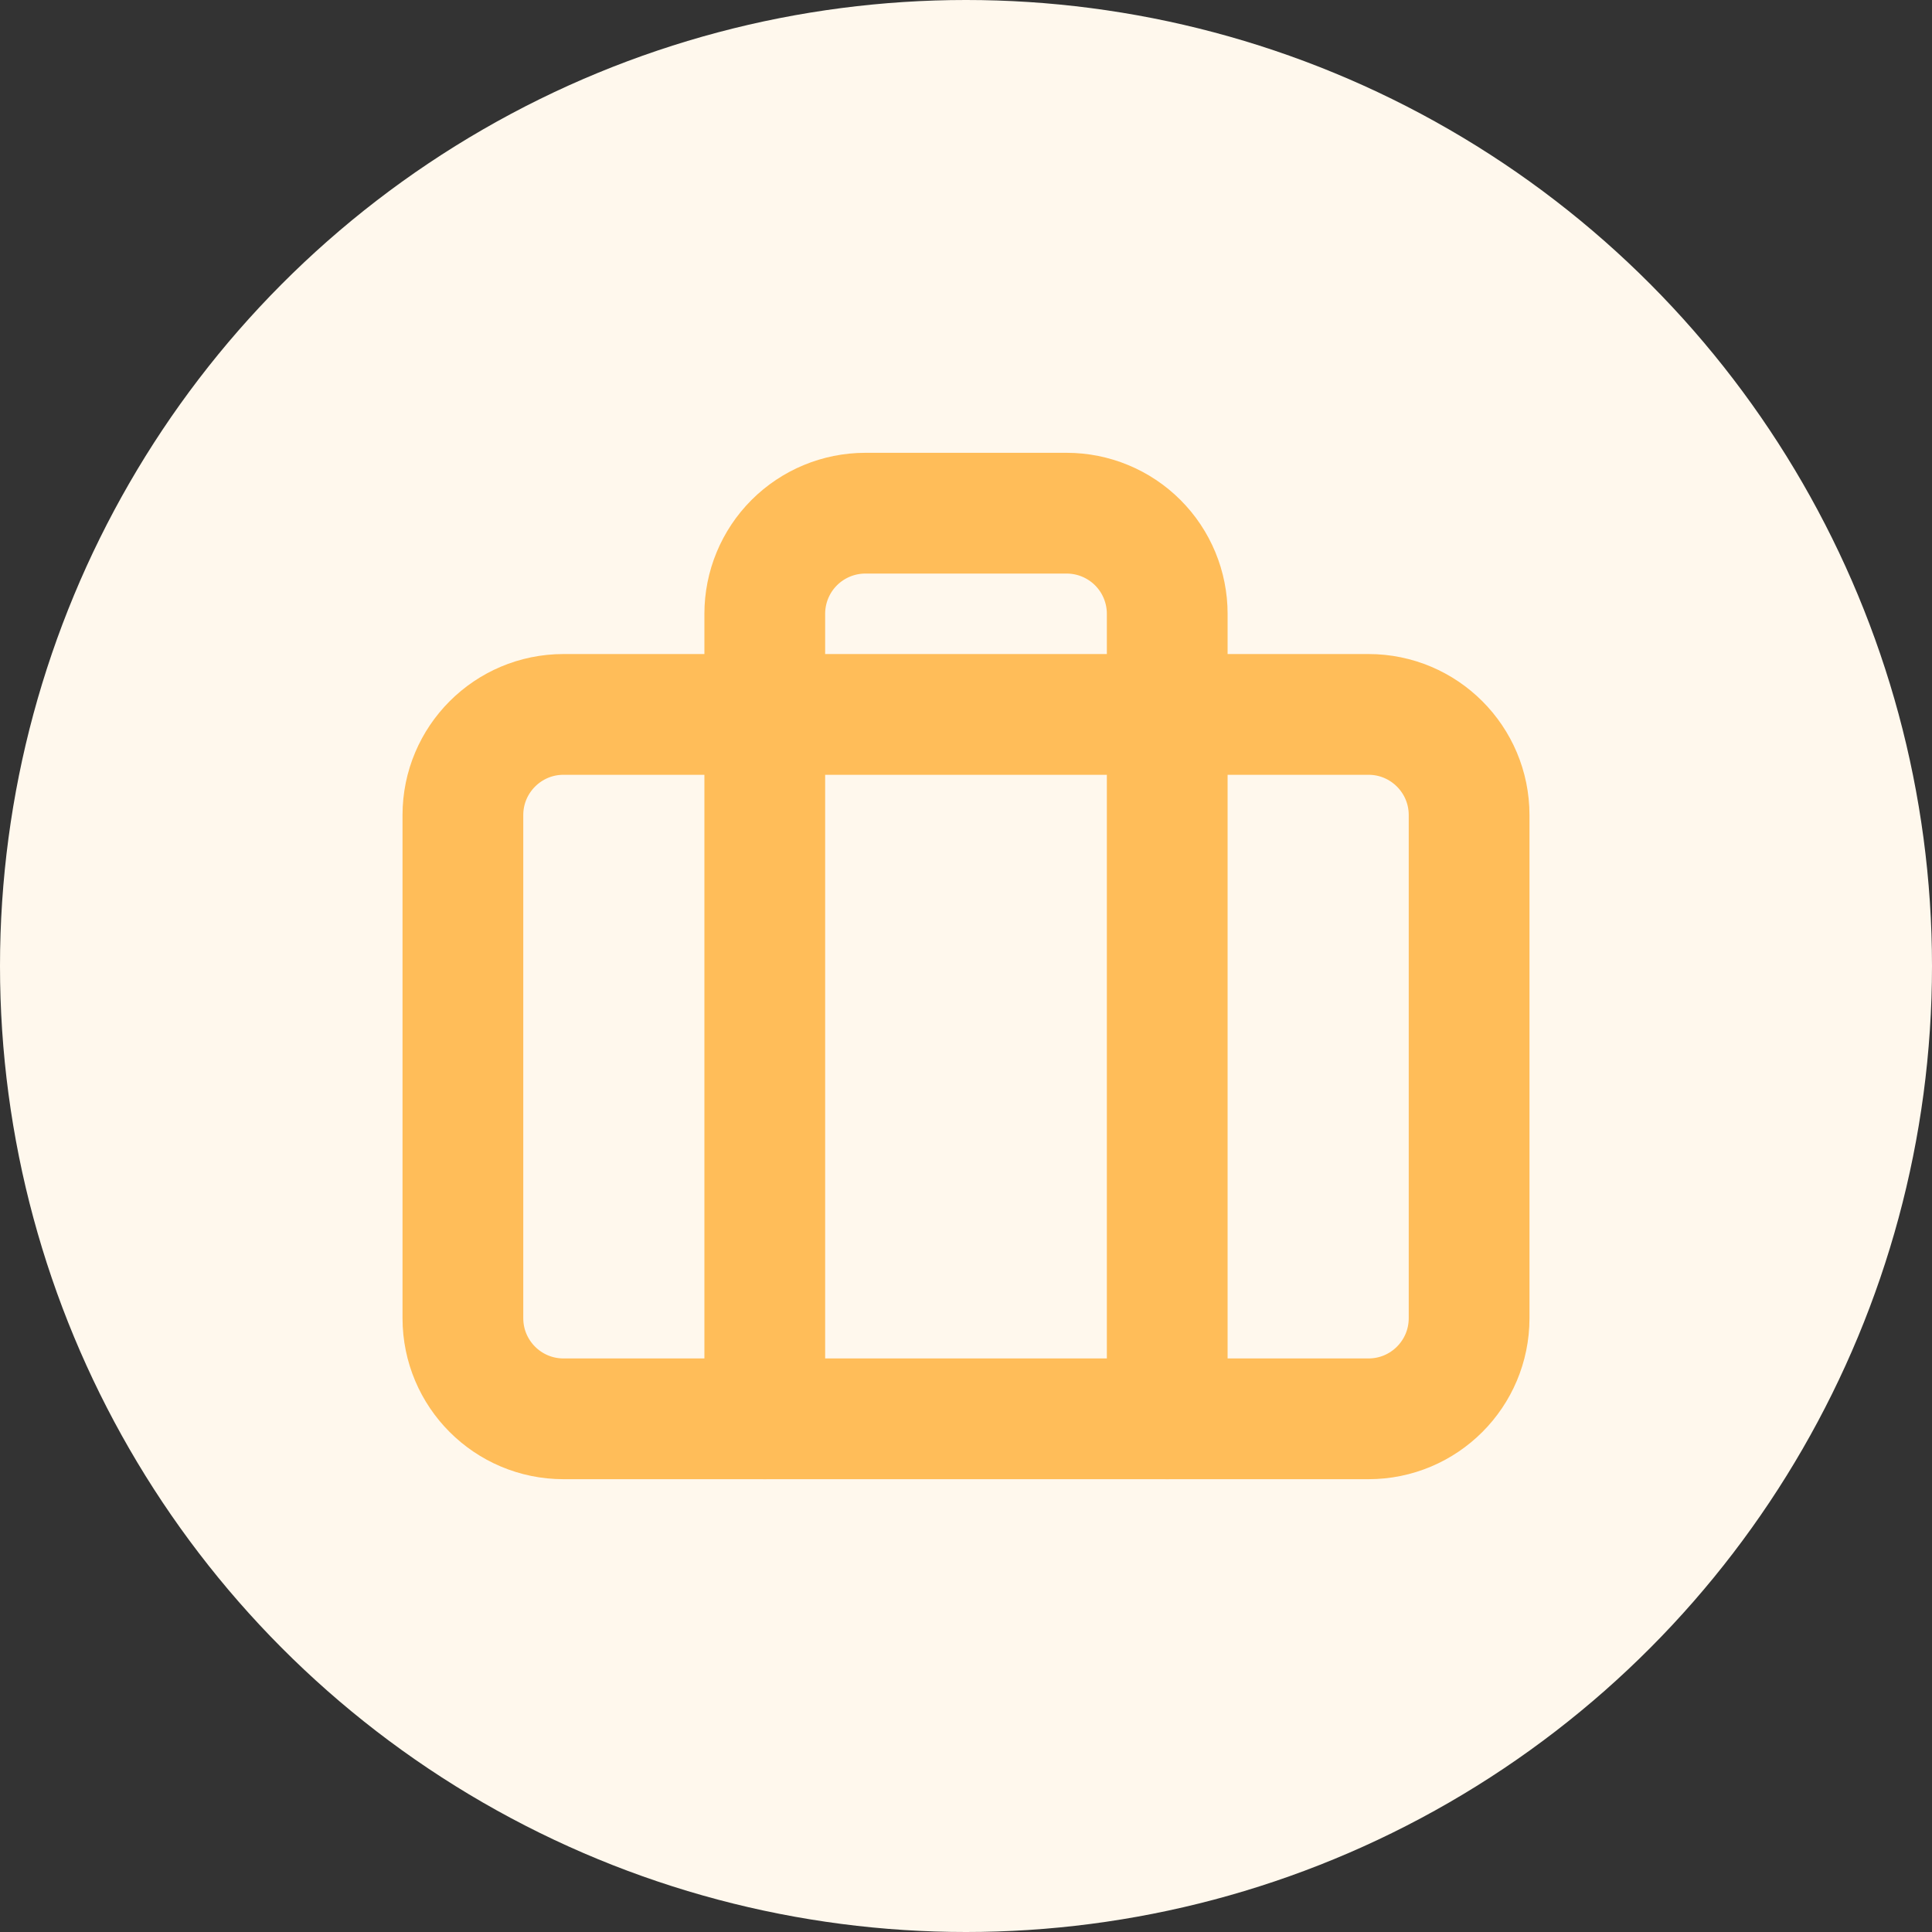 <svg width="32" height="32" viewBox="0 0 32 32" fill="none" xmlns="http://www.w3.org/2000/svg">
<rect x="0" y="0" width="32" height="32" fill="#333333" stroke="none"/>
<circle cx="16" cy="16" r="16" fill="#FFF8ED"/>
<path d="M22.667 11.833H9.333C8.413 11.833 7.667 12.58 7.667 13.5V21.833C7.667 22.754 8.413 23.5 9.333 23.5H22.667C23.587 23.5 24.333 22.754 24.333 21.833V13.5C24.333 12.58 23.587 11.833 22.667 11.833Z" stroke="#FFBD59" stroke-width="2" stroke-linecap="round" stroke-linejoin="round"/>
<path d="M19.333 23.5V10.167C19.333 9.725 19.158 9.301 18.845 8.988C18.533 8.676 18.109 8.5 17.667 8.5H14.333C13.891 8.5 13.467 8.676 13.155 8.988C12.842 9.301 12.667 9.725 12.667 10.167V23.5" stroke="#FFBD59" stroke-width="2" stroke-linecap="round" stroke-linejoin="round"/>
</svg>
